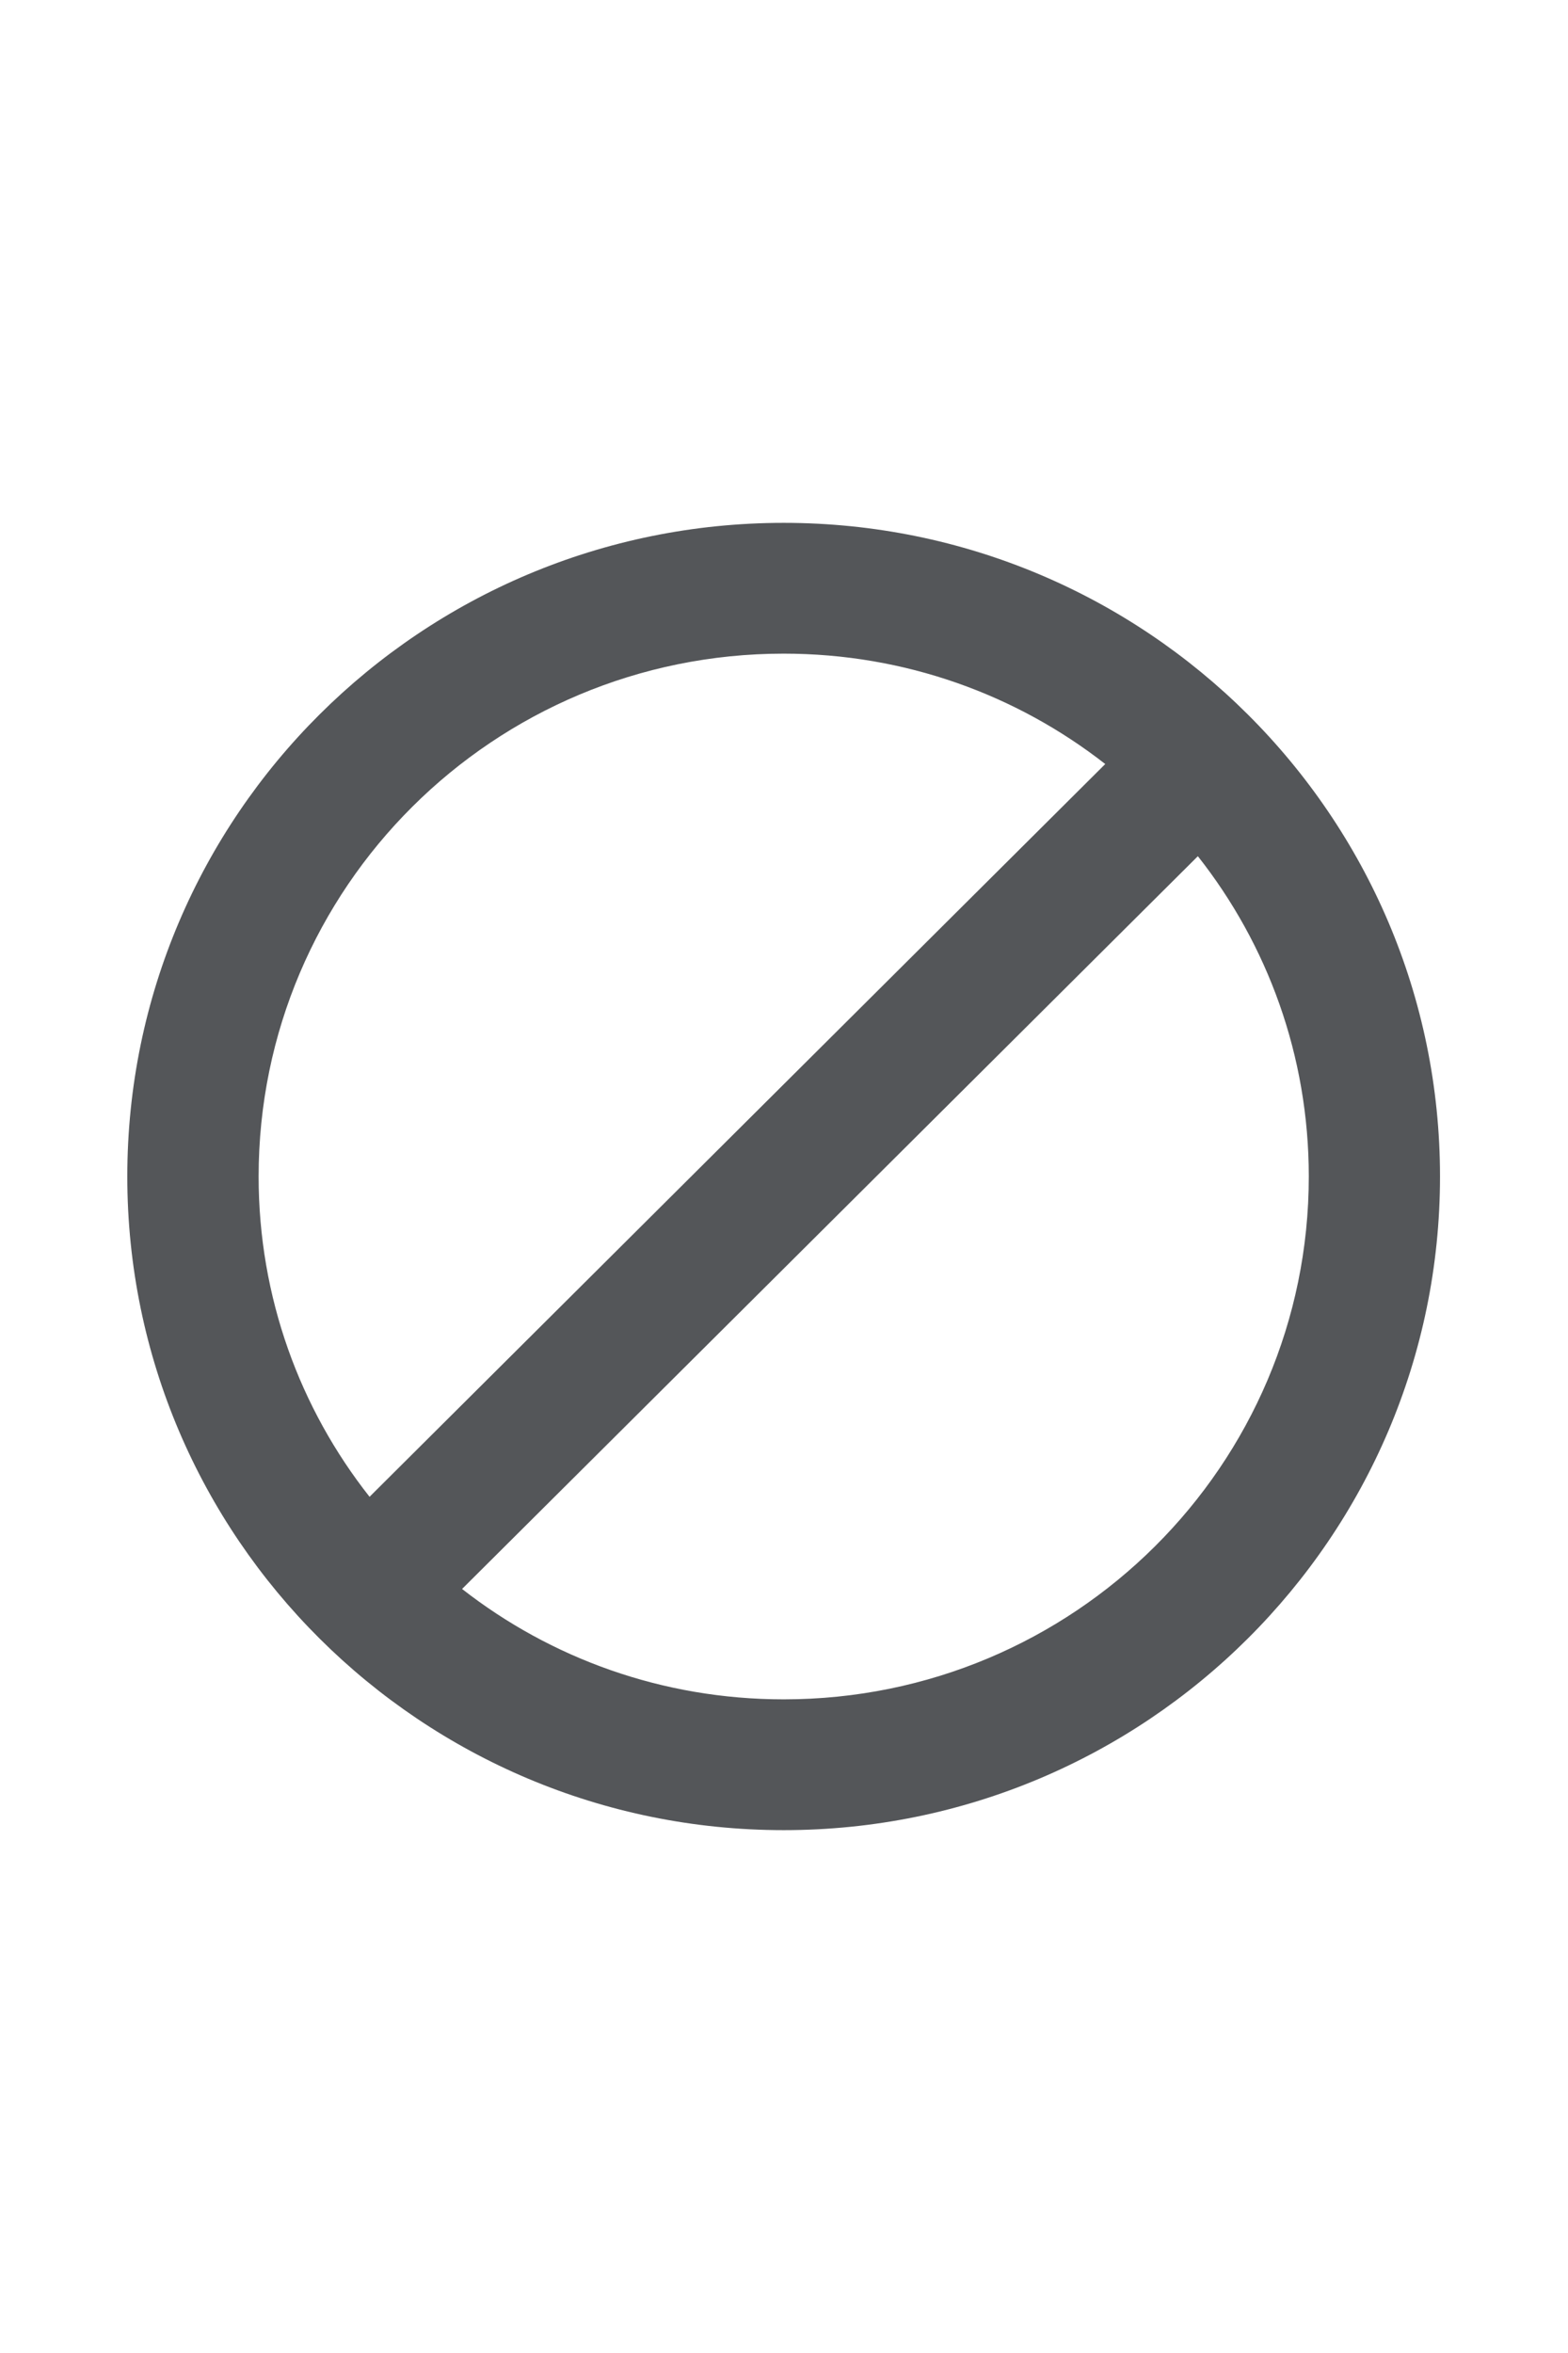 <svg width="16" height="24" viewBox="0 0 16 24" fill="none" xmlns="http://www.w3.org/2000/svg">
<path fill-rule="evenodd" clip-rule="evenodd" d="M7.997 5.333C4.3 5.333 1.299 8.32 1.299 12C1.299 15.68 4.3 18.667 7.997 18.667C11.694 18.667 14.694 15.68 14.694 12C14.694 8.32 11.694 5.333 7.997 5.333ZM2.639 12C2.639 9.053 5.036 6.667 7.997 6.667C9.236 6.667 10.374 7.087 11.278 7.793L3.771 15.267C3.061 14.367 2.639 13.233 2.639 12ZM4.715 16.207C5.619 16.913 6.758 17.333 7.997 17.333C10.957 17.333 13.355 14.947 13.355 12C13.355 10.767 12.933 9.633 12.223 8.733L4.715 16.207Z" fill="#545659"/>
</svg>
